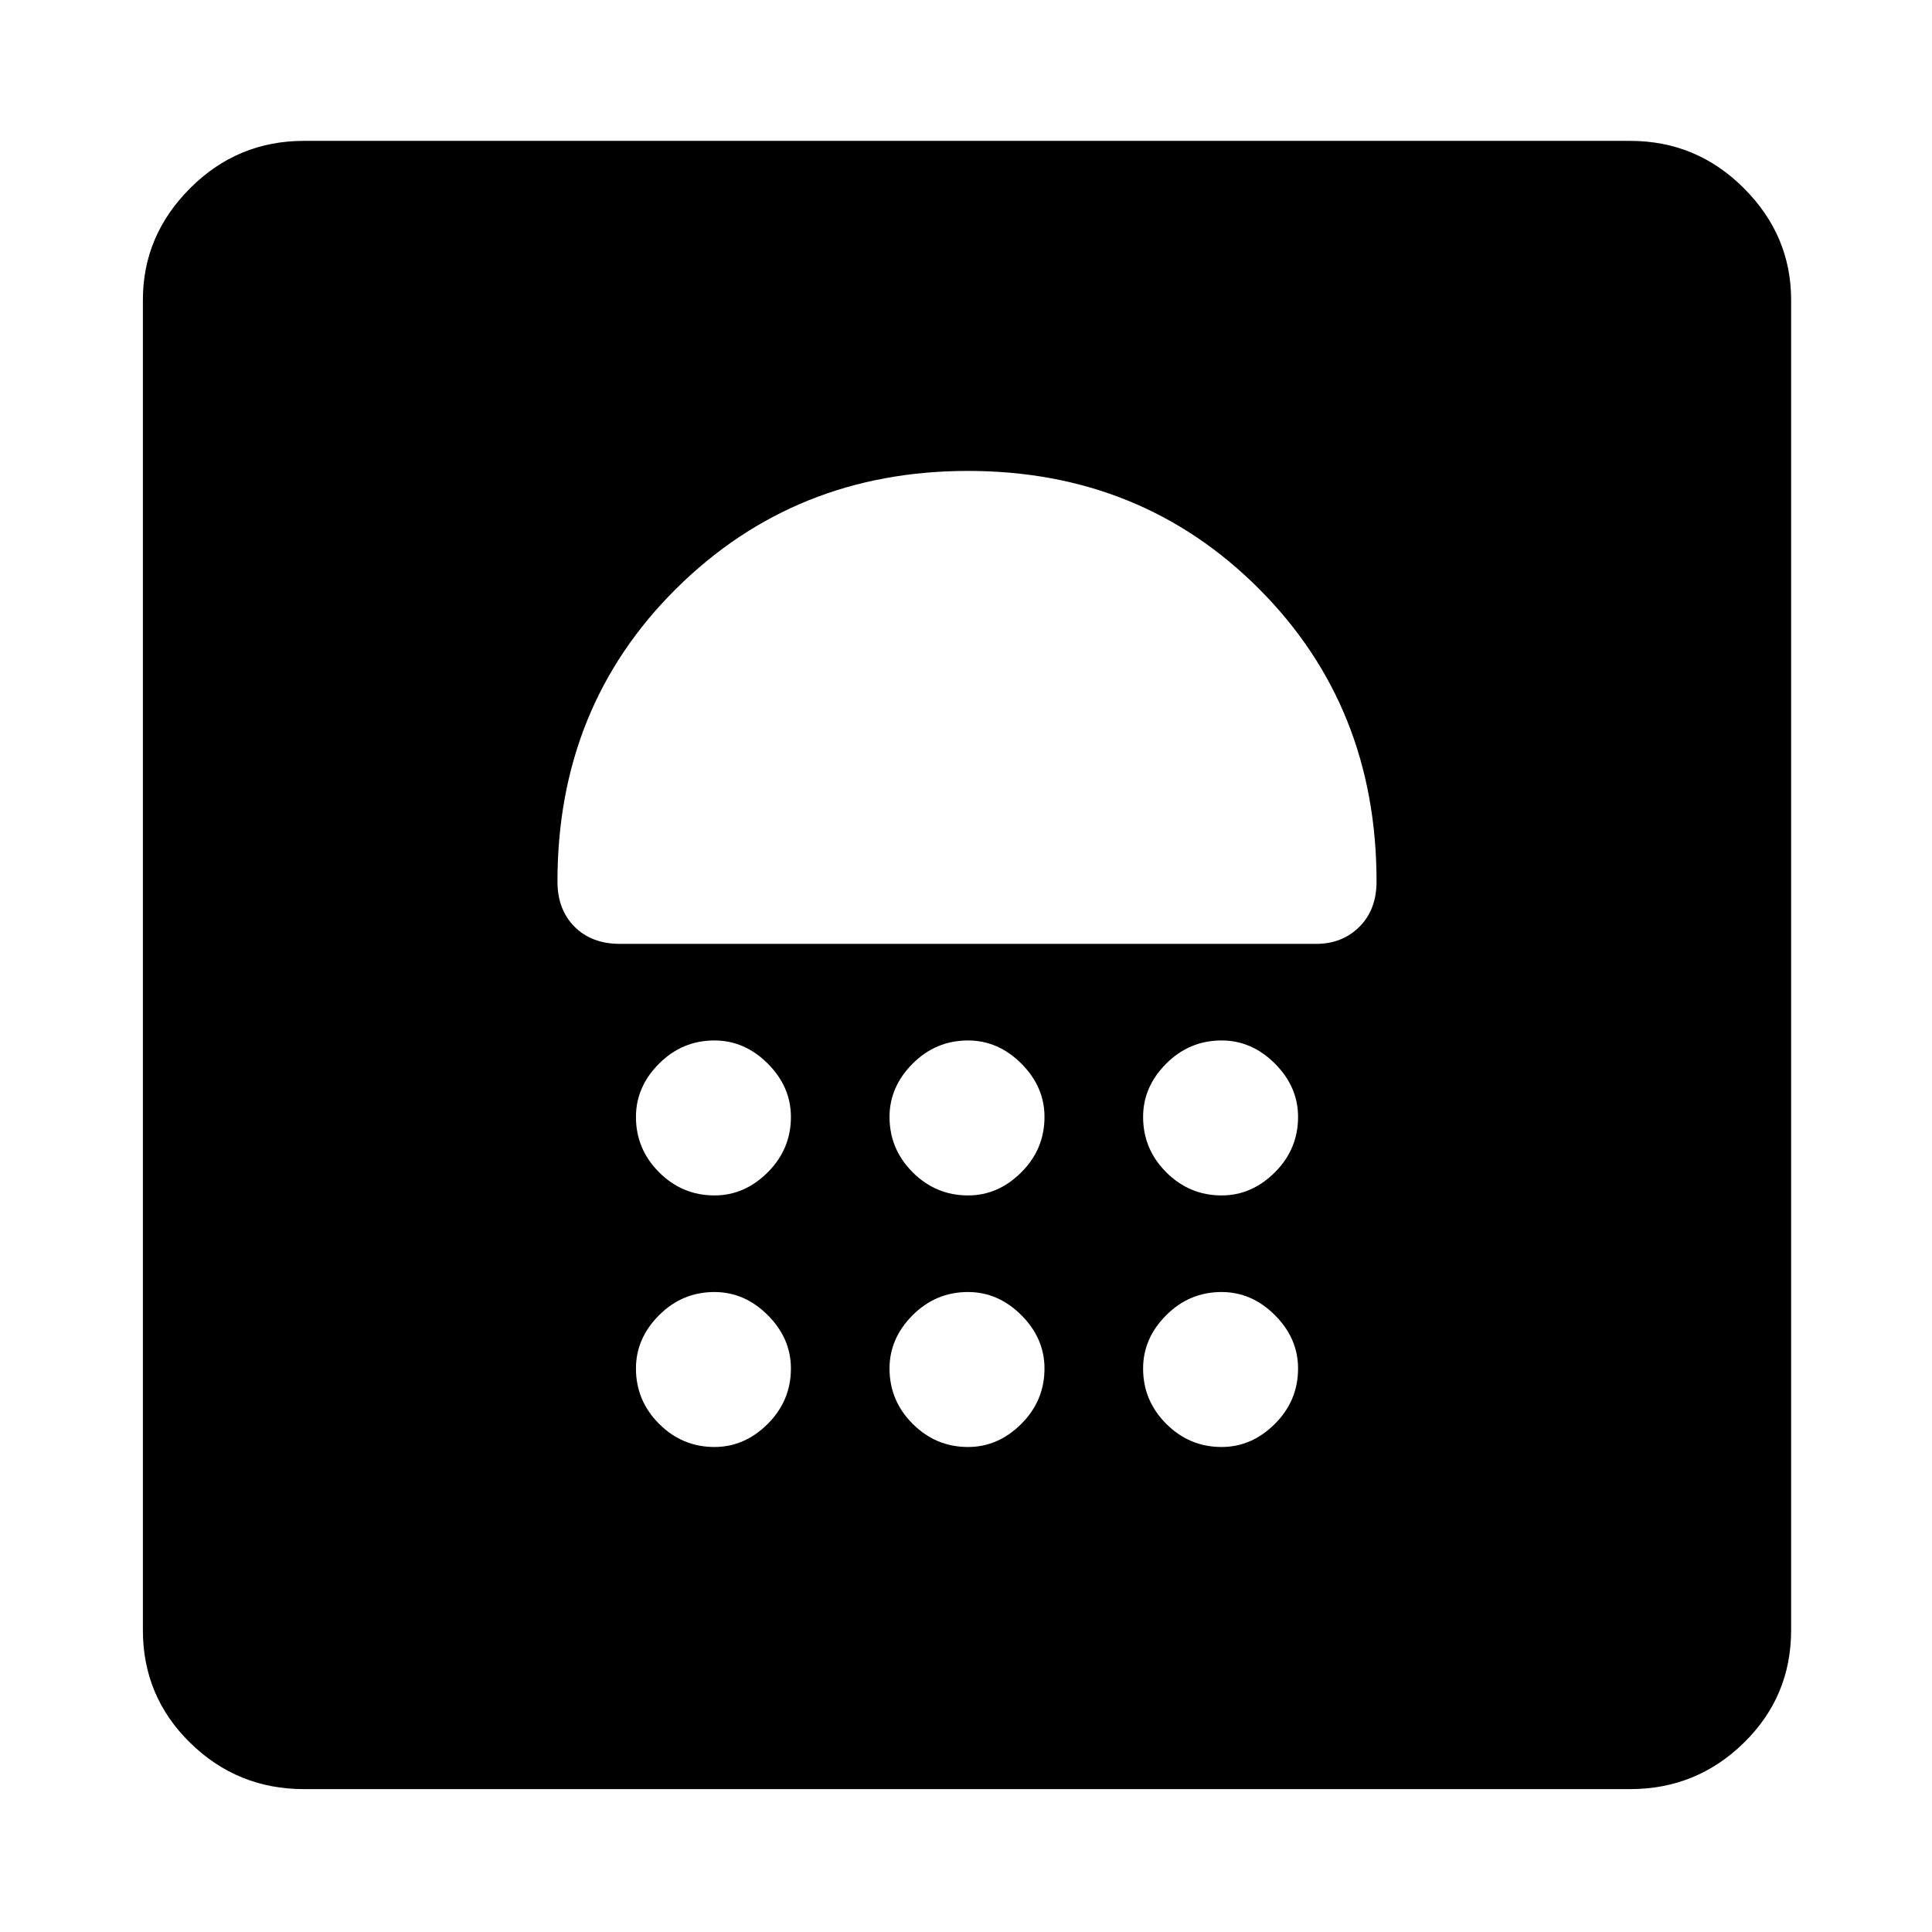 <svg xmlns="http://www.w3.org/2000/svg" height="48" width="48"><path d="M7.55 44.45q-1.65 0-2.825-1.15-1.175-1.15-1.175-2.8V7.45q0-1.6 1.175-2.775Q5.9 3.5 7.55 3.5H40.5q1.65 0 2.825 1.175Q44.5 5.85 44.5 7.45V40.5q0 1.65-1.175 2.8T40.5 44.45Zm10.2-8.5q.75 0 1.325-.575T19.65 34q0-.75-.575-1.325T17.75 32.1q-.8 0-1.375.575T15.8 34q0 .8.575 1.375t1.375.575Zm6.3 0q.75 0 1.325-.575T25.95 34q0-.75-.575-1.325T24.05 32.1q-.8 0-1.375.575T22.1 34q0 .8.575 1.375t1.375.575Zm6.3 0q.75 0 1.325-.575T32.25 34q0-.75-.575-1.325T30.35 32.1q-.8 0-1.375.575T28.4 34q0 .8.575 1.375t1.375.575Zm-12.6-6.25q.75 0 1.325-.575t.575-1.375q0-.75-.575-1.325t-1.325-.575q-.8 0-1.375.575T15.8 27.75q0 .8.575 1.375t1.375.575Zm6.3 0q.75 0 1.325-.575t.575-1.375q0-.75-.575-1.325t-1.325-.575q-.8 0-1.375.575T22.1 27.75q0 .8.575 1.375t1.375.575Zm6.3 0q.75 0 1.325-.575t.575-1.375q0-.75-.575-1.325t-1.325-.575q-.8 0-1.375.575T28.4 27.75q0 .8.575 1.375t1.375.575Zm2.35-6.25q.65 0 1.075-.425.425-.425.425-1.125 0-4.35-2.925-7.275Q28.35 11.7 24.05 11.7t-7.25 2.925q-2.95 2.925-2.95 7.275 0 .7.425 1.125.425.425 1.125.425Z"/></svg>